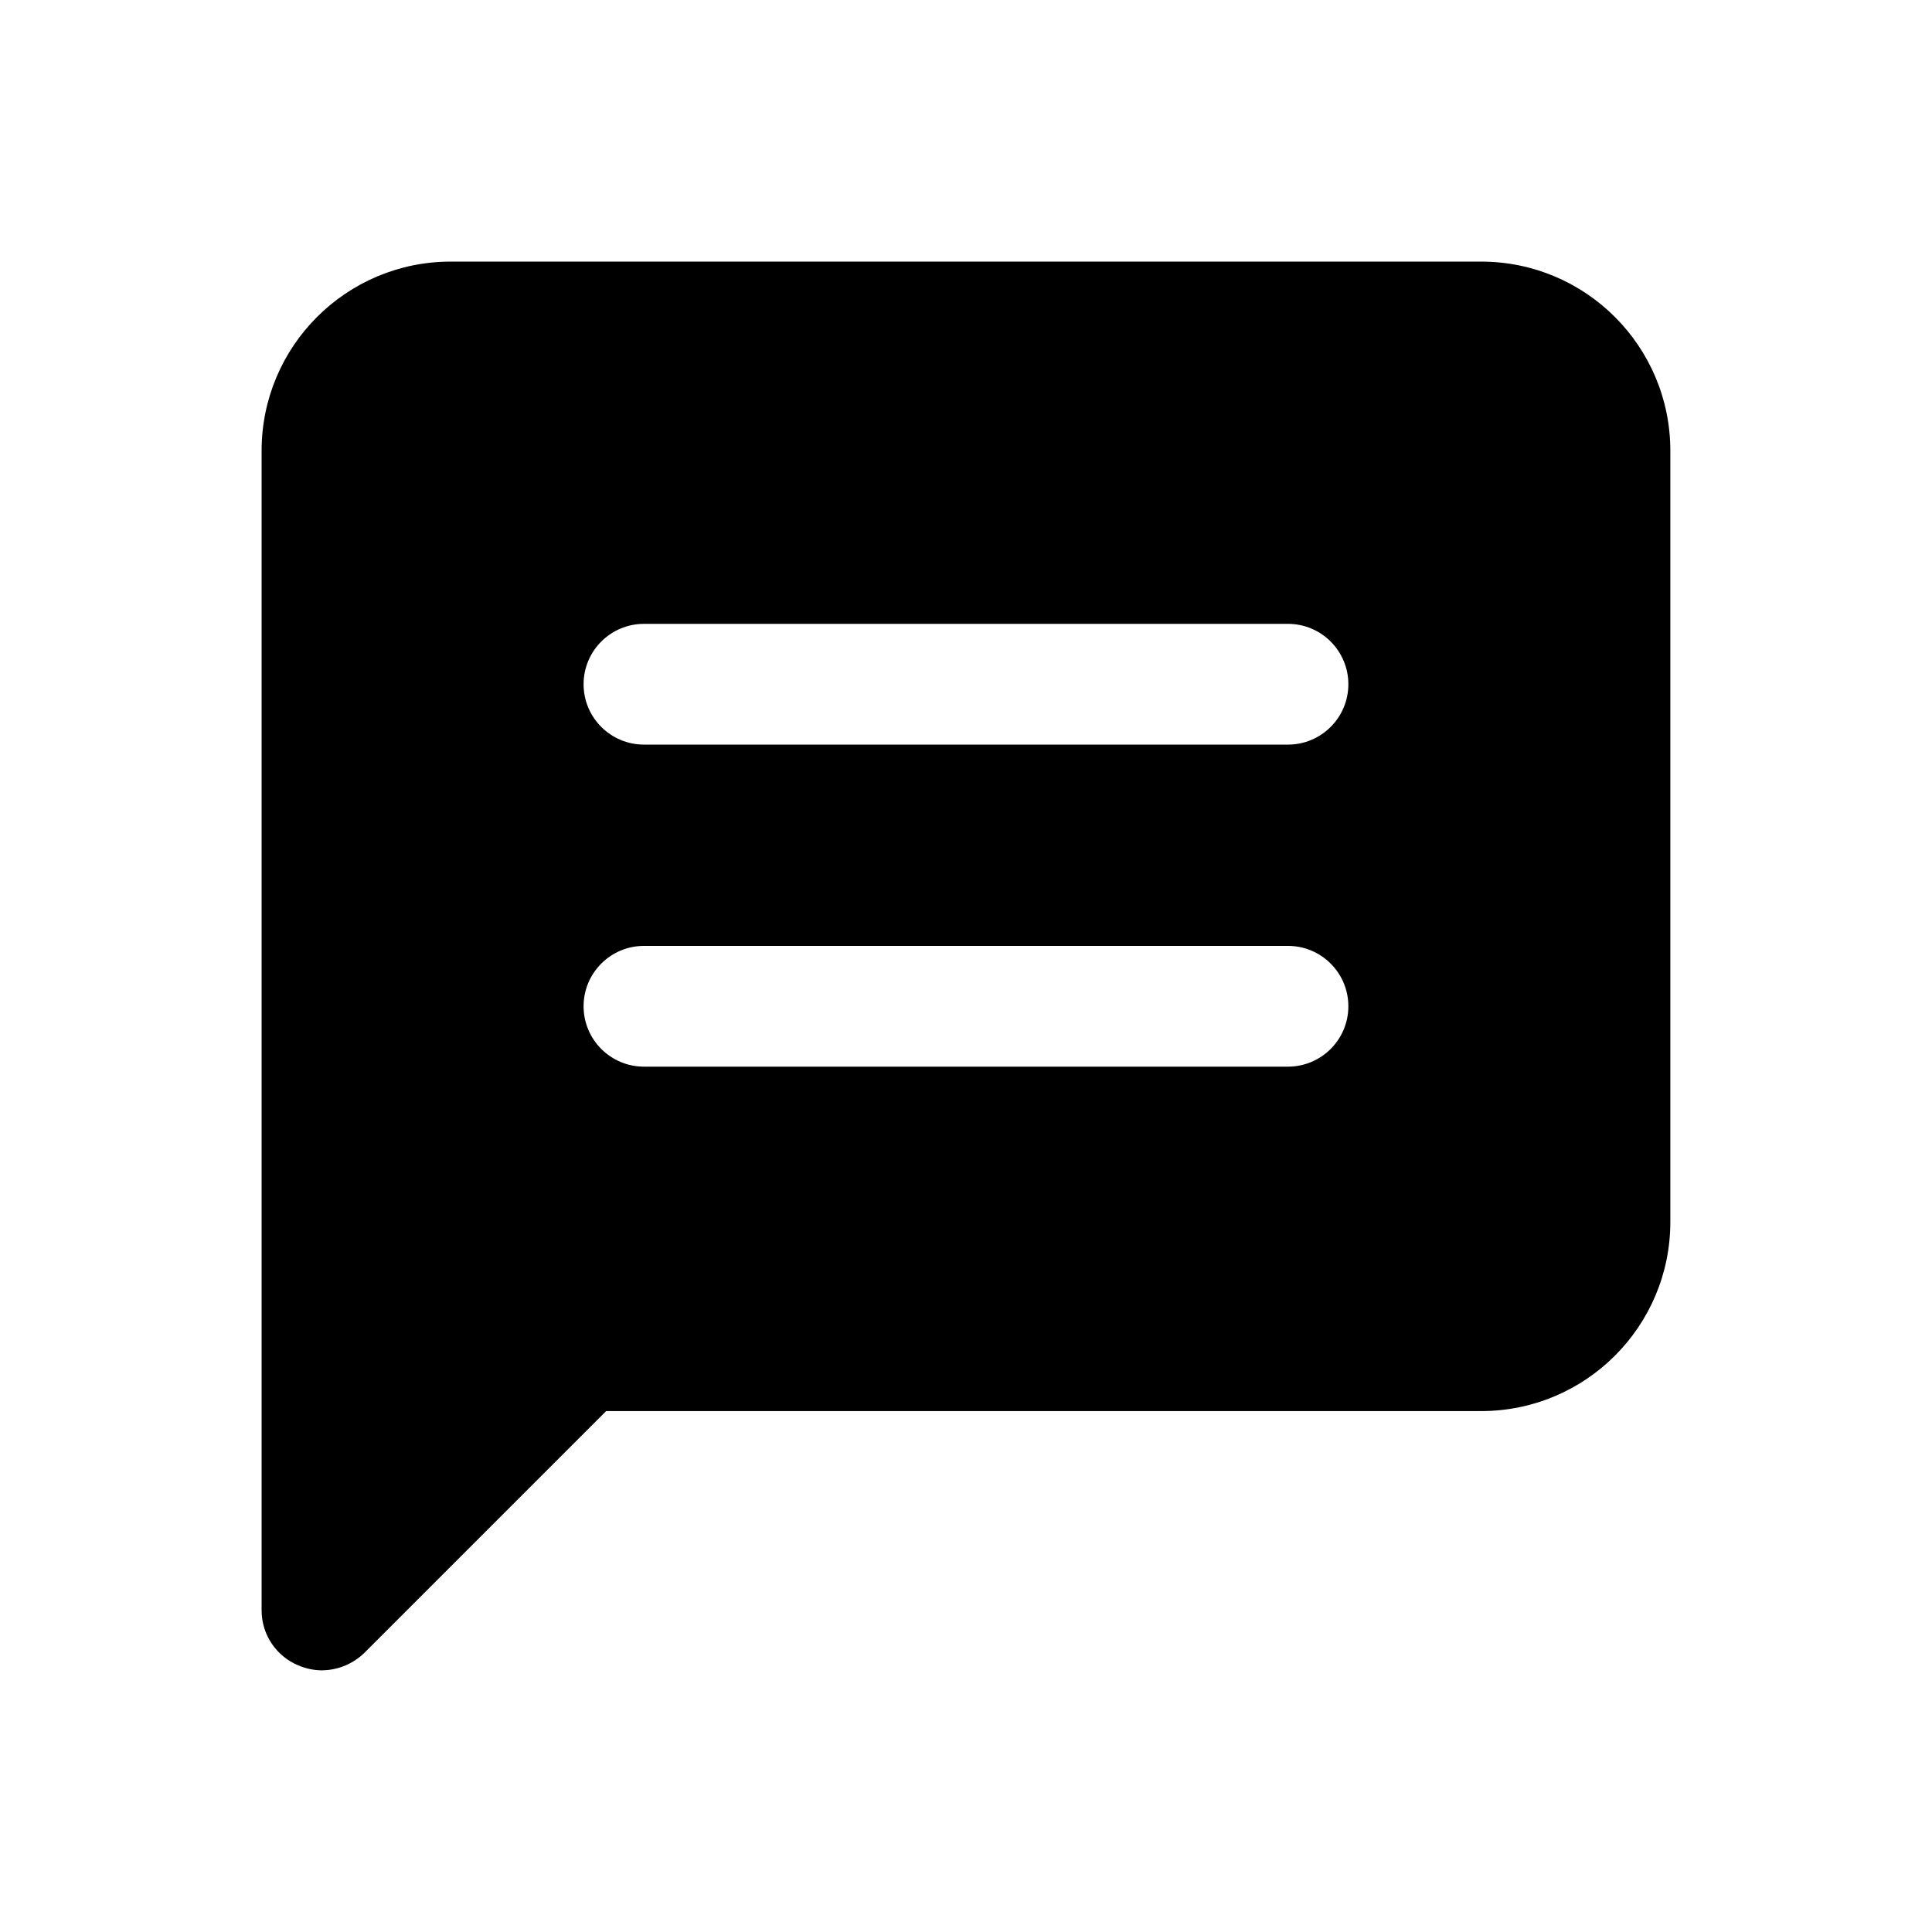 <!-- Generated by IcoMoon.io -->
<svg version="1.1" xmlns="http://www.w3.org/2000/svg" width="32" height="32" viewBox="0 0 32 32">
<title>messages-filled</title>
<path d="M24.533 4.333h-17.067c-1.731 0-3.133 1.403-3.133 3.133v0 19.2c0 0.002-0 0.004-0 0.007 0 0.41 0.25 0.762 0.607 0.911l0.007 0.002c0.114 0.050 0.247 0.079 0.386 0.080h0c0.276-0.003 0.524-0.115 0.707-0.294l4-4h14.493c1.73 0 3.133-1.403 3.133-3.133v0-12.773c0-1.731-1.403-3.133-3.133-3.133v0zM21.333 17.667h-10.667c-0.552 0-1-0.448-1-1s0.448-1 1-1v0h10.667c0.552 0 1 0.448 1 1s-0.448 1-1 1v0zM21.333 12.333h-10.667c-0.552 0-1-0.448-1-1s0.448-1 1-1v0h10.667c0.552 0 1 0.448 1 1s-0.448 1-1 1v0z"></path>
</svg>
